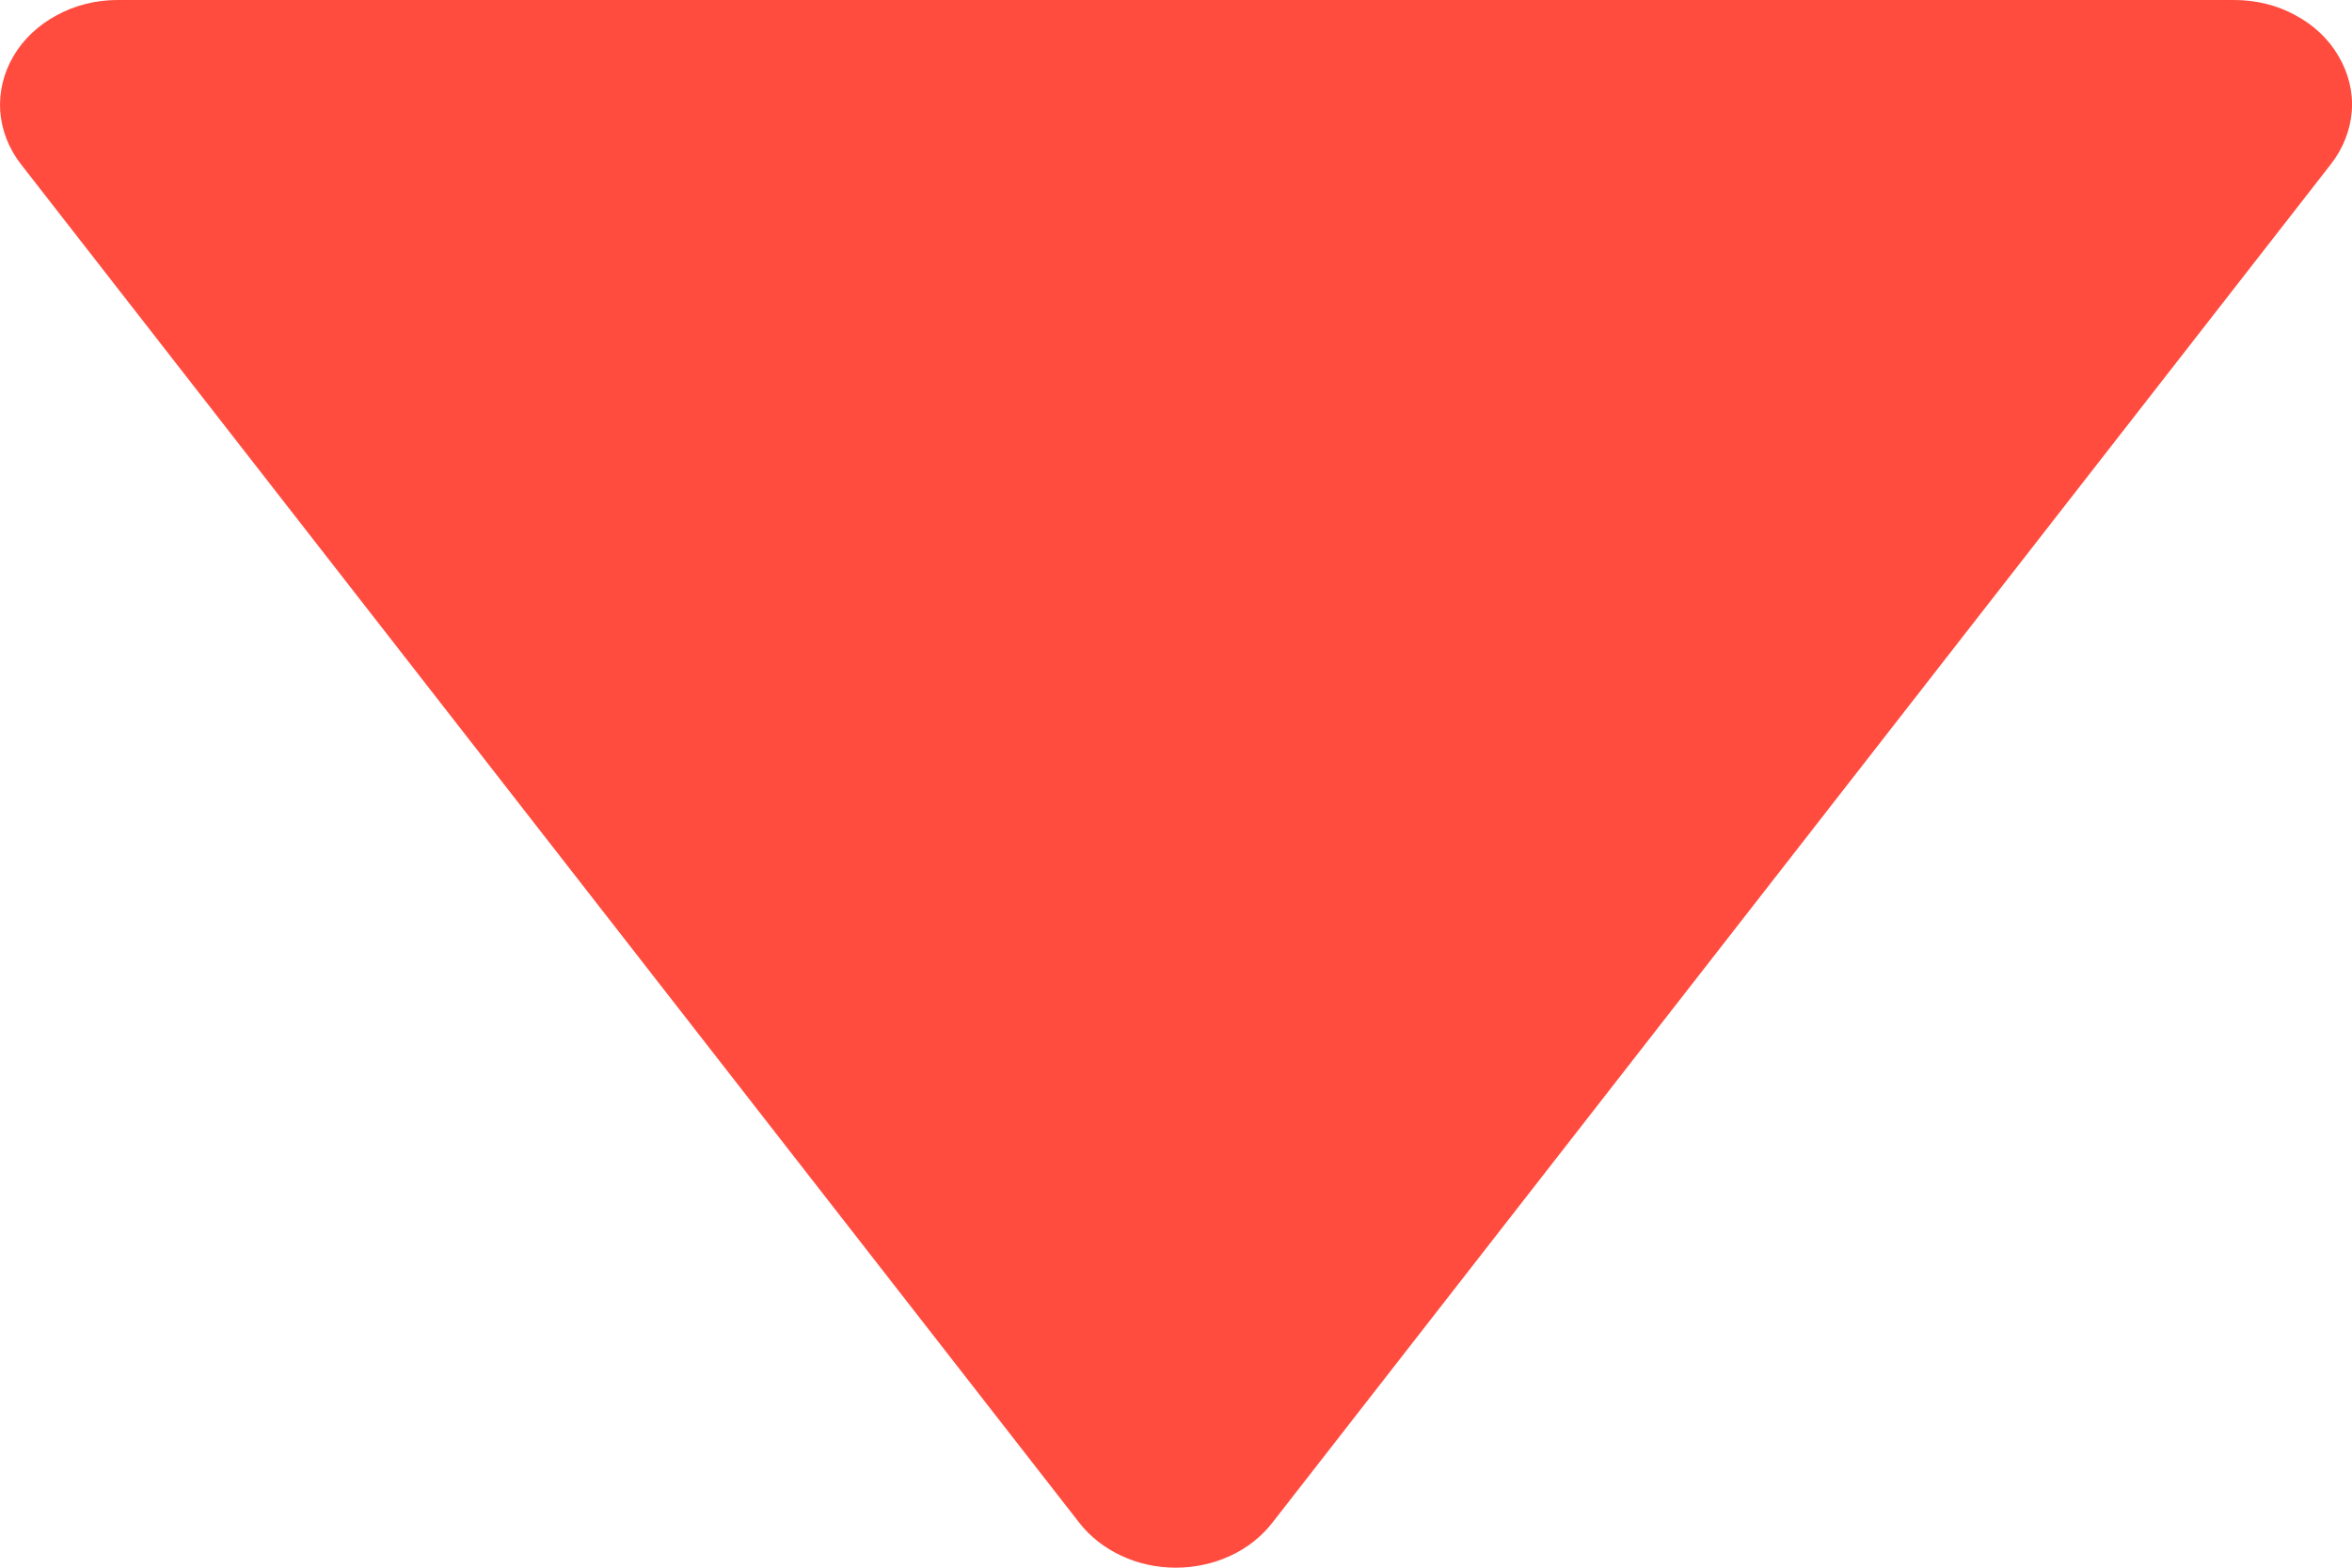 <svg width="12" height="8" viewBox="0 0 12 8" fill="none" xmlns="http://www.w3.org/2000/svg">
<path d="M5.506 7.77C5.561 7.841 5.635 7.899 5.721 7.939C5.806 7.979 5.902 8 5.999 8C6.096 8 6.192 7.979 6.278 7.939C6.364 7.899 6.437 7.841 6.492 7.77L11.893 0.837C11.955 0.757 11.992 0.663 11.999 0.566C12.006 0.469 11.982 0.372 11.931 0.286C11.881 0.199 11.804 0.127 11.71 0.077C11.617 0.026 11.509 -0 11.4 6.61103e-07H0.599C0.489 0 0.382 0.027 0.289 0.078C0.196 0.128 0.119 0.2 0.069 0.286C0.018 0.372 -0.005 0.469 0.001 0.566C0.008 0.663 0.044 0.757 0.106 0.837L5.506 7.77Z" fill="#FF4C3F"/>
</svg>
